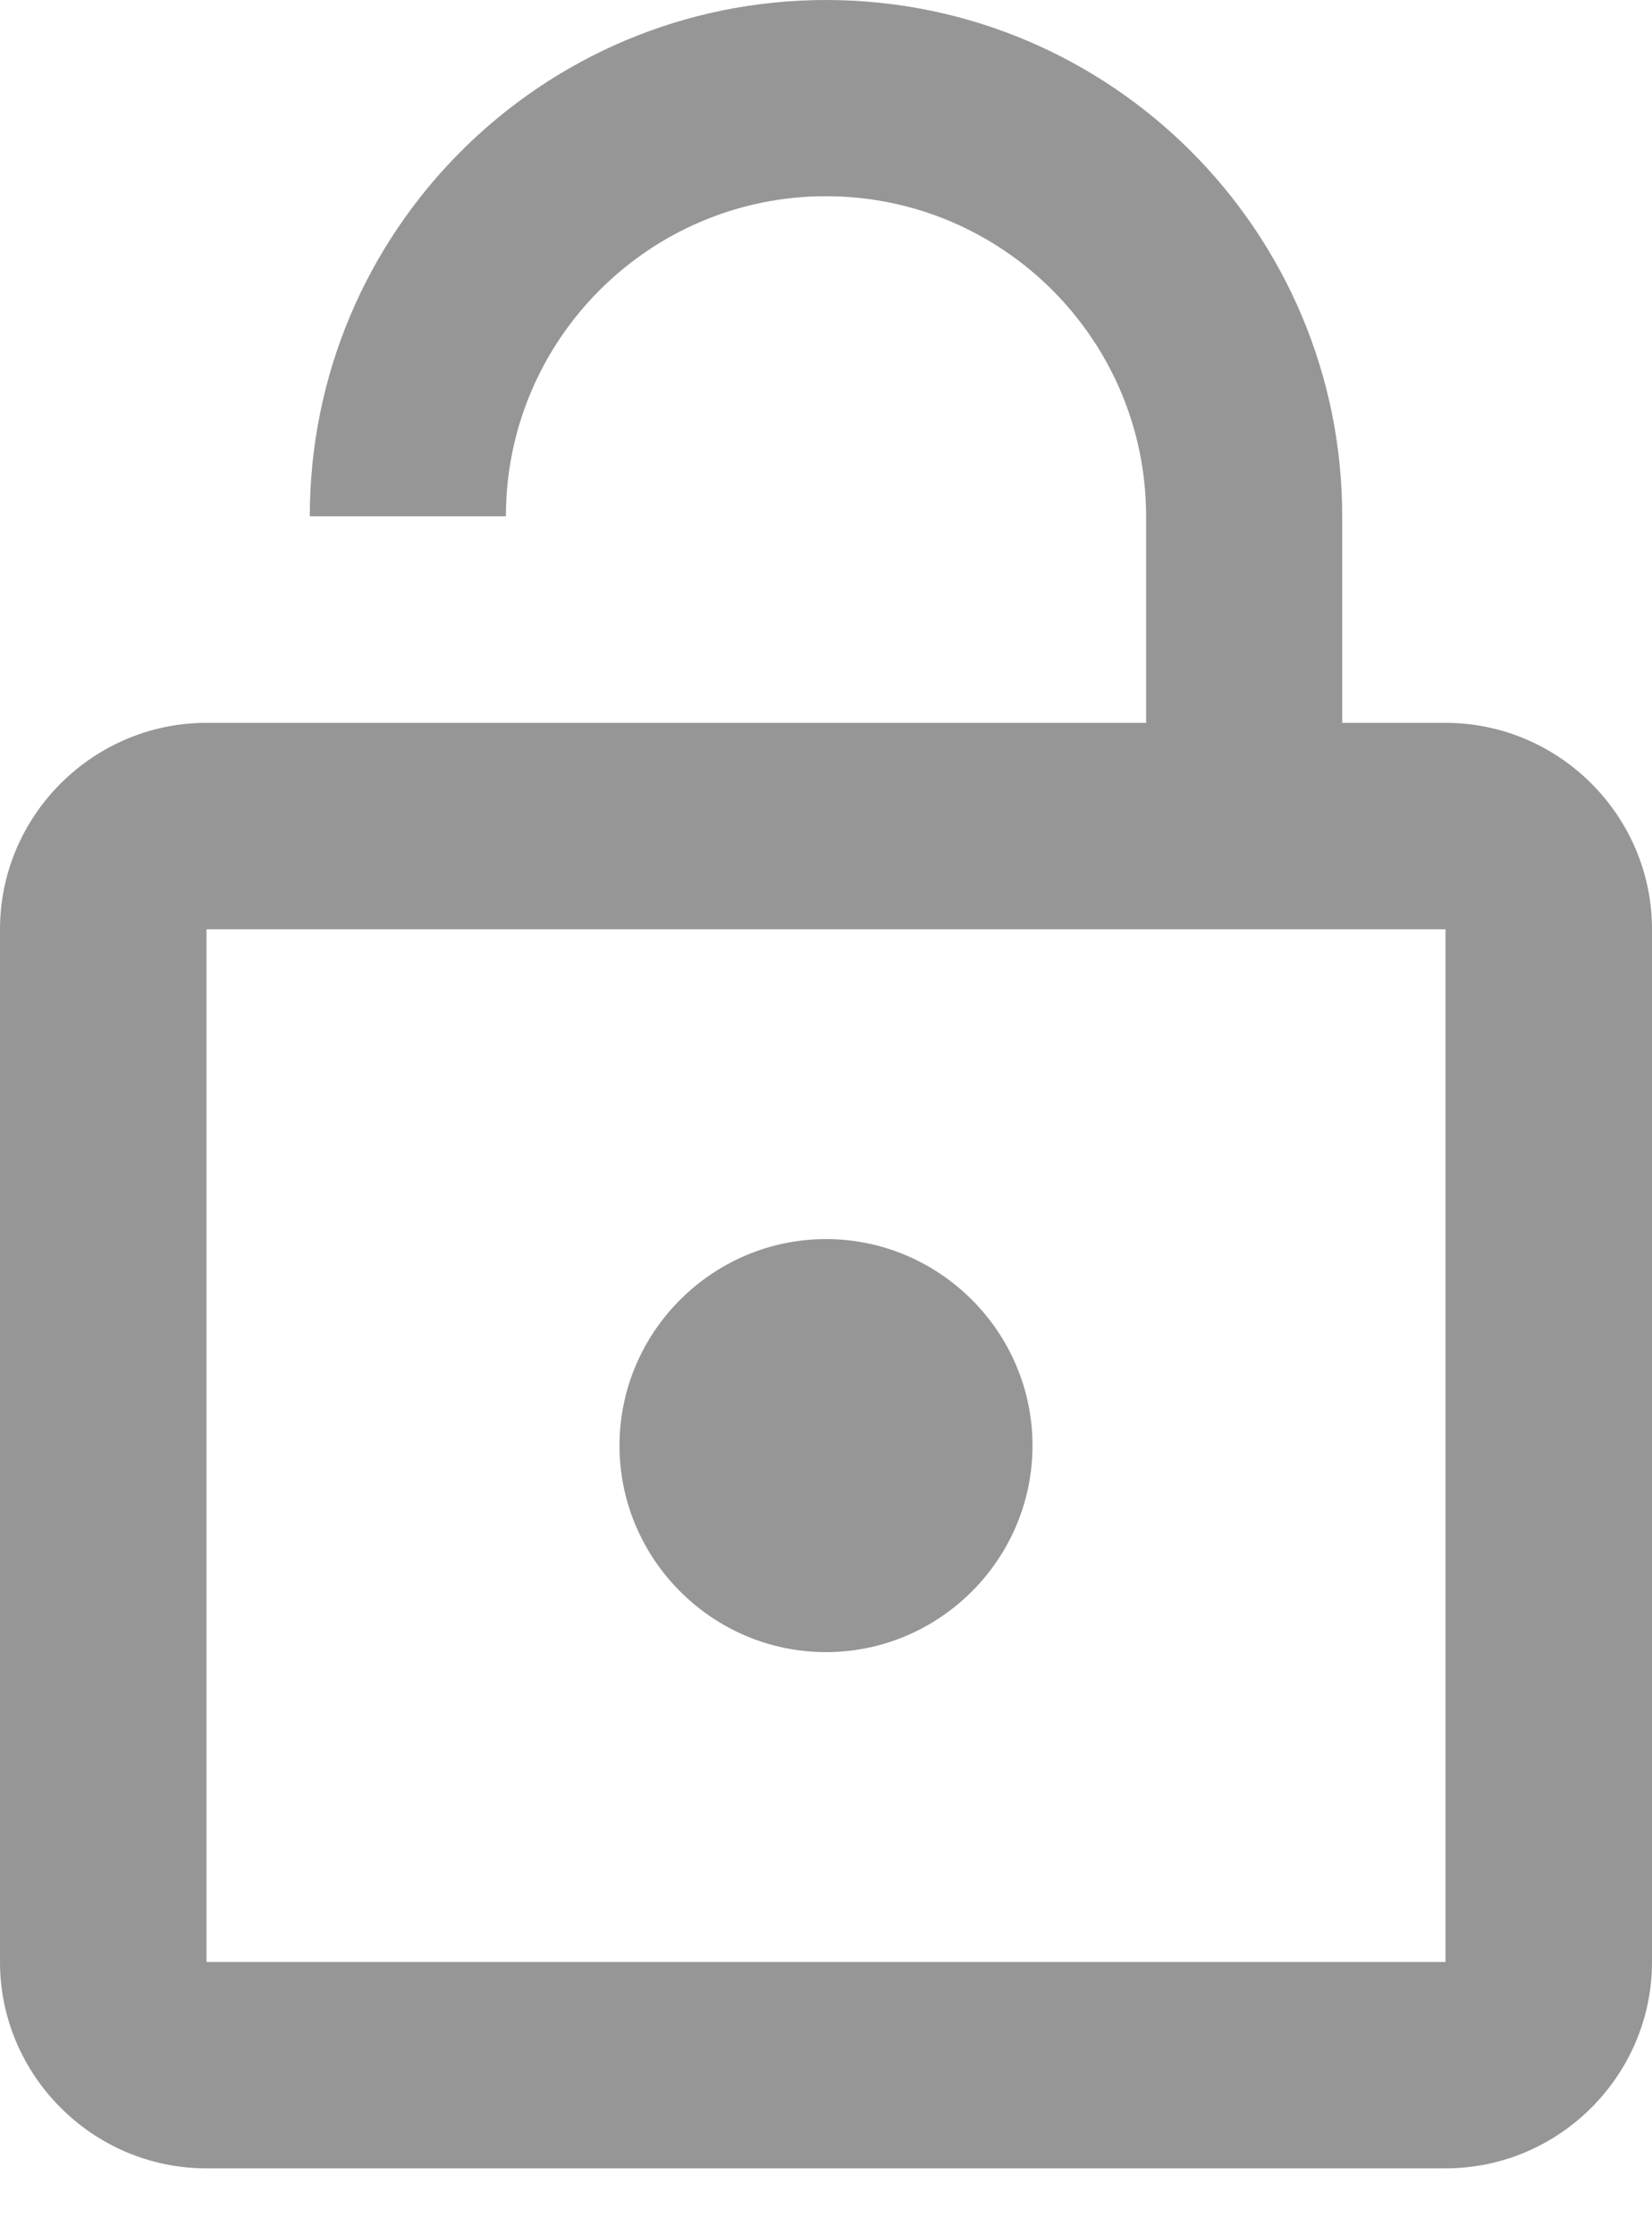 <svg width="17" height="23" viewBox="0 0 17 23" fill="none" xmlns="http://www.w3.org/2000/svg">
<path d="M8.5 17C9.669 17 10.625 16.044 10.625 14.875C10.625 13.706 9.669 12.75 8.5 12.75C7.331 12.75 6.375 13.706 6.375 14.875C6.375 16.044 7.331 17 8.5 17ZM14.875 7.438H13.812V5.312C13.812 2.38 11.432 0 8.5 0C5.567 0 3.188 2.38 3.188 5.312H5.206C5.206 3.496 6.683 2.019 8.5 2.019C10.317 2.019 11.794 3.496 11.794 5.312V7.438H2.125C0.956 7.438 0 8.394 0 9.562V20.188C0 21.356 0.956 22.312 2.125 22.312H14.875C16.044 22.312 17 21.356 17 20.188V9.562C17 8.394 16.044 7.438 14.875 7.438ZM14.875 20.188H2.125V9.562H14.875V20.188Z" fill="#969696"/>
</svg>
